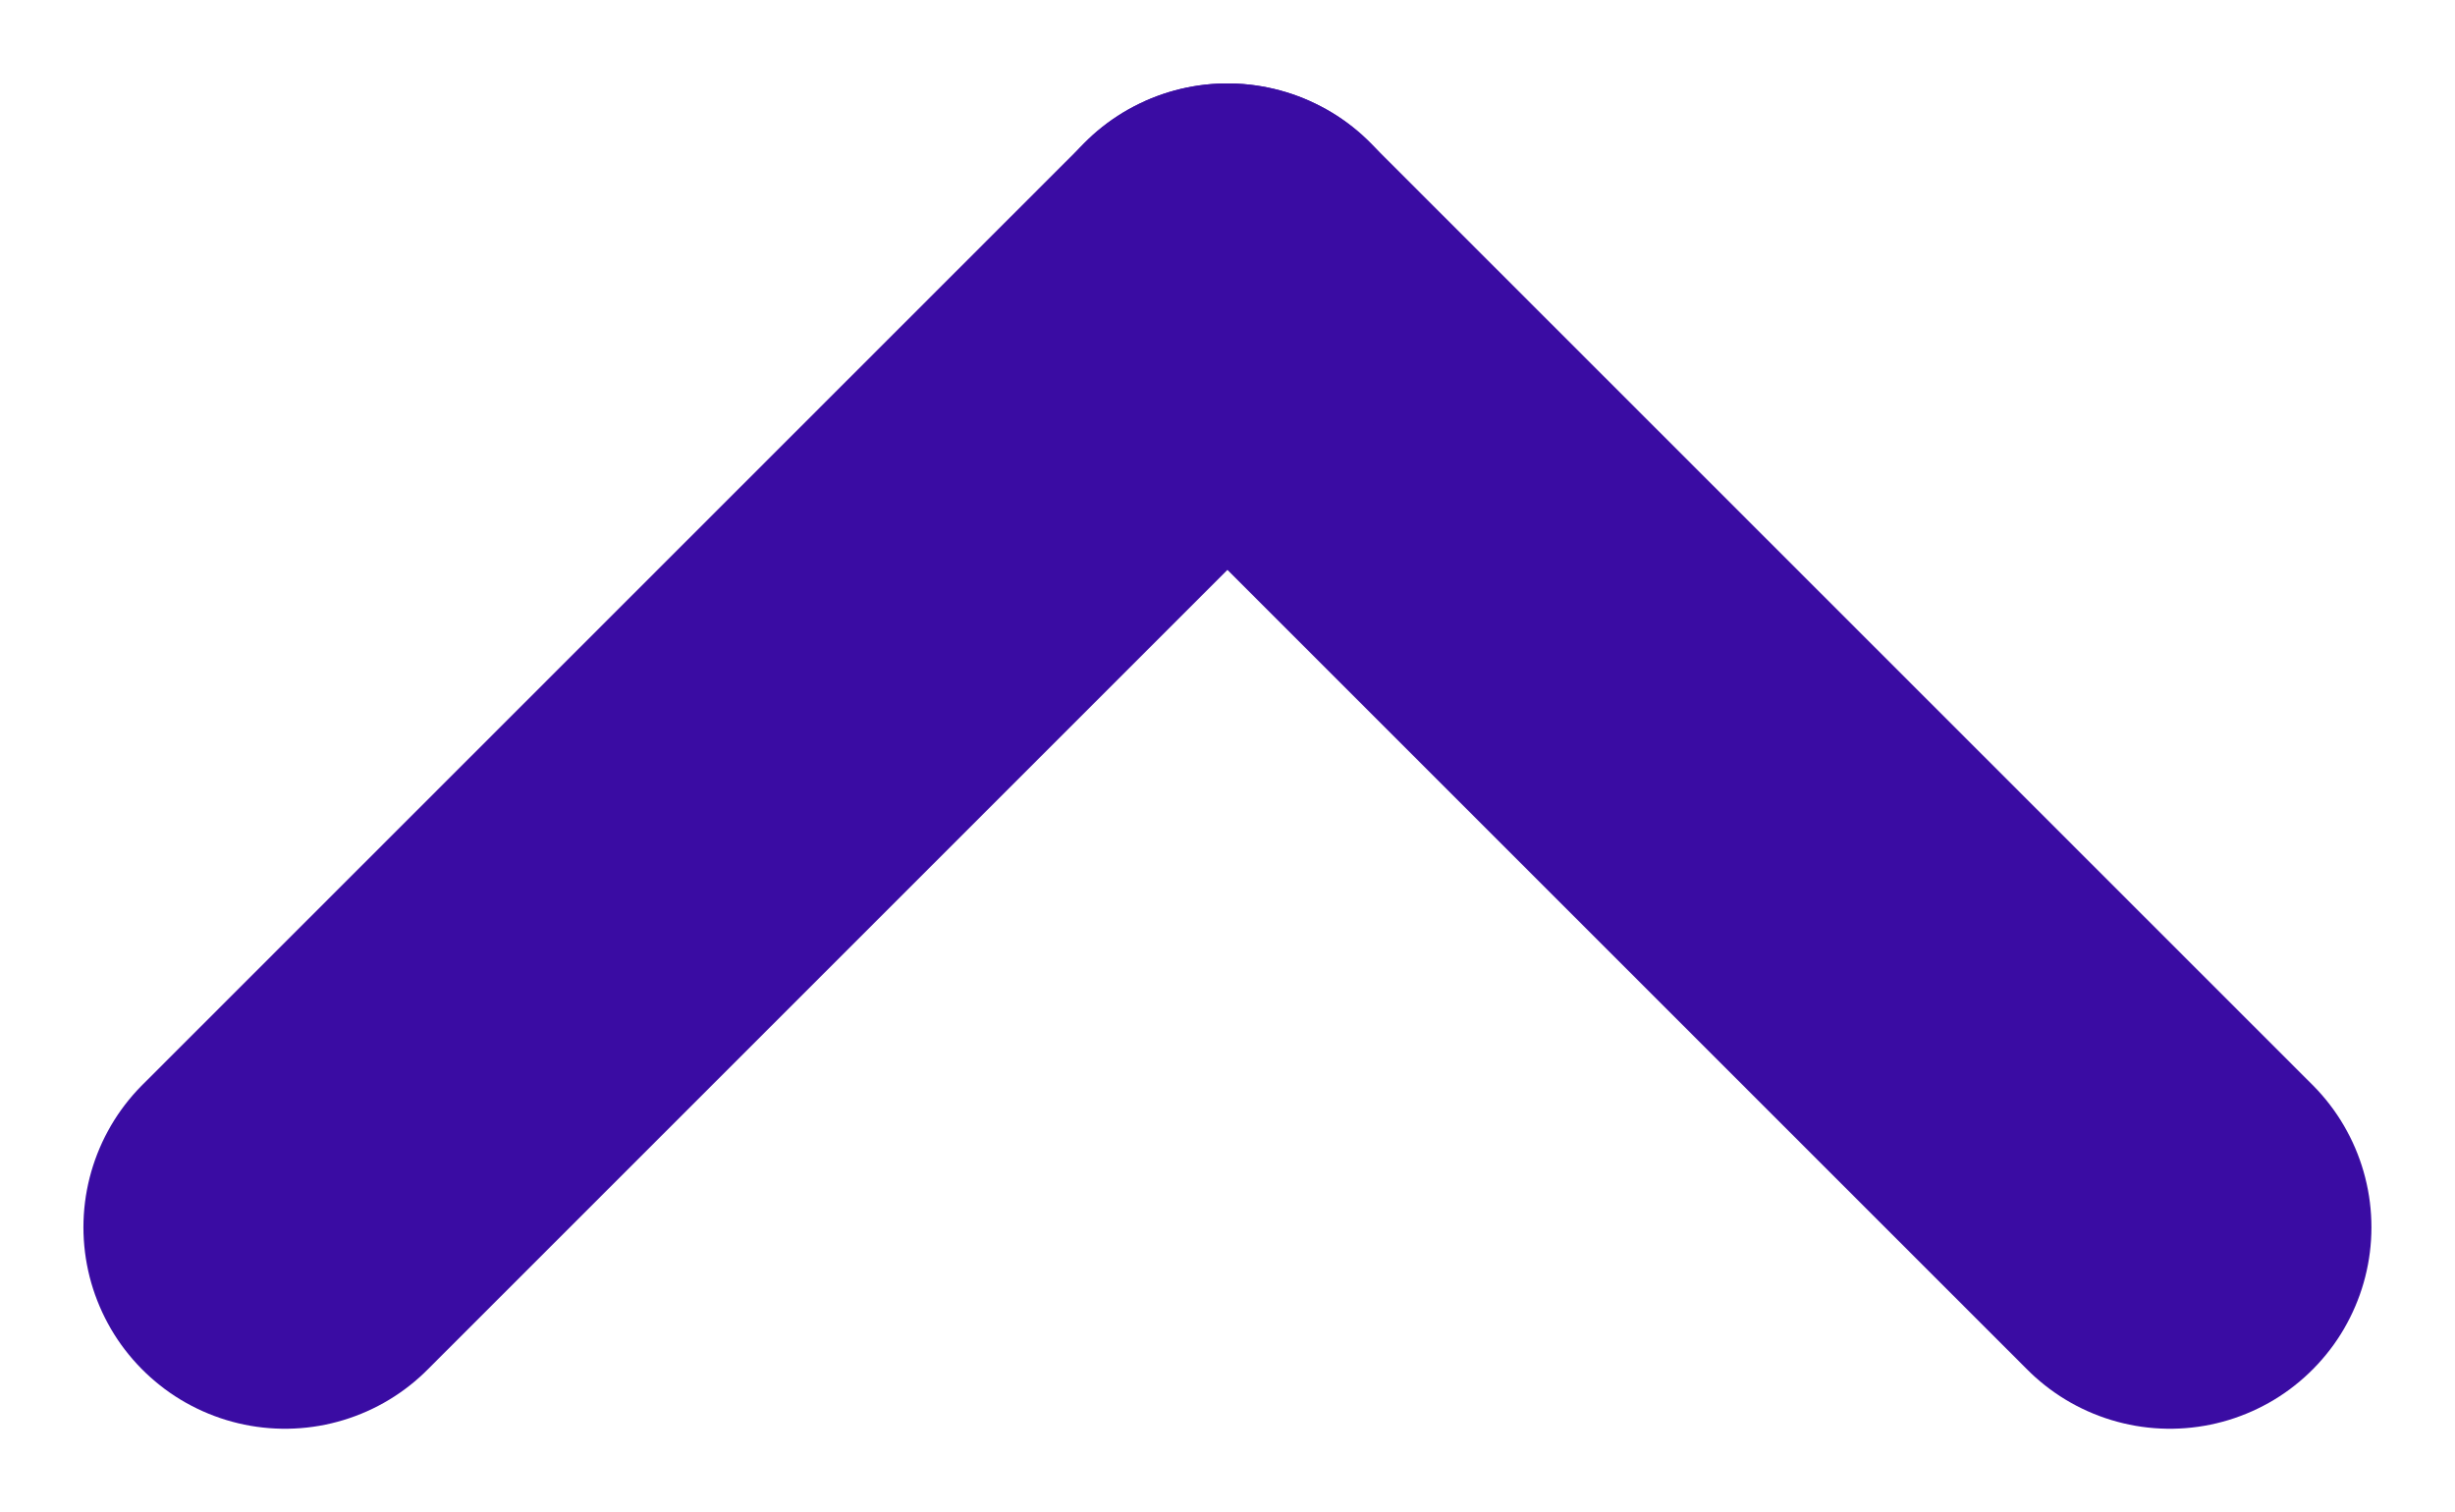 <svg xmlns="http://www.w3.org/2000/svg" width="18.274" height="11.258" viewBox="0 0 18.274 11.258">
  <g id="arrow_d" transform="translate(-180.879 -21.371)">
    <line id="直线_13" data-name="直线 13" x2="7.016" y2="7.016" transform="translate(197.031 30.508) rotate(180)" fill="none" stroke="#3a0ca3" stroke-linecap="round" stroke-width="3"/>
    <line id="直线_14" data-name="直线 14" x1="7.016" y2="7.016" transform="translate(190.016 30.508) rotate(180)" fill="none" stroke="#3a0ca3" stroke-linecap="round" stroke-width="3"/>
  </g>
</svg>
